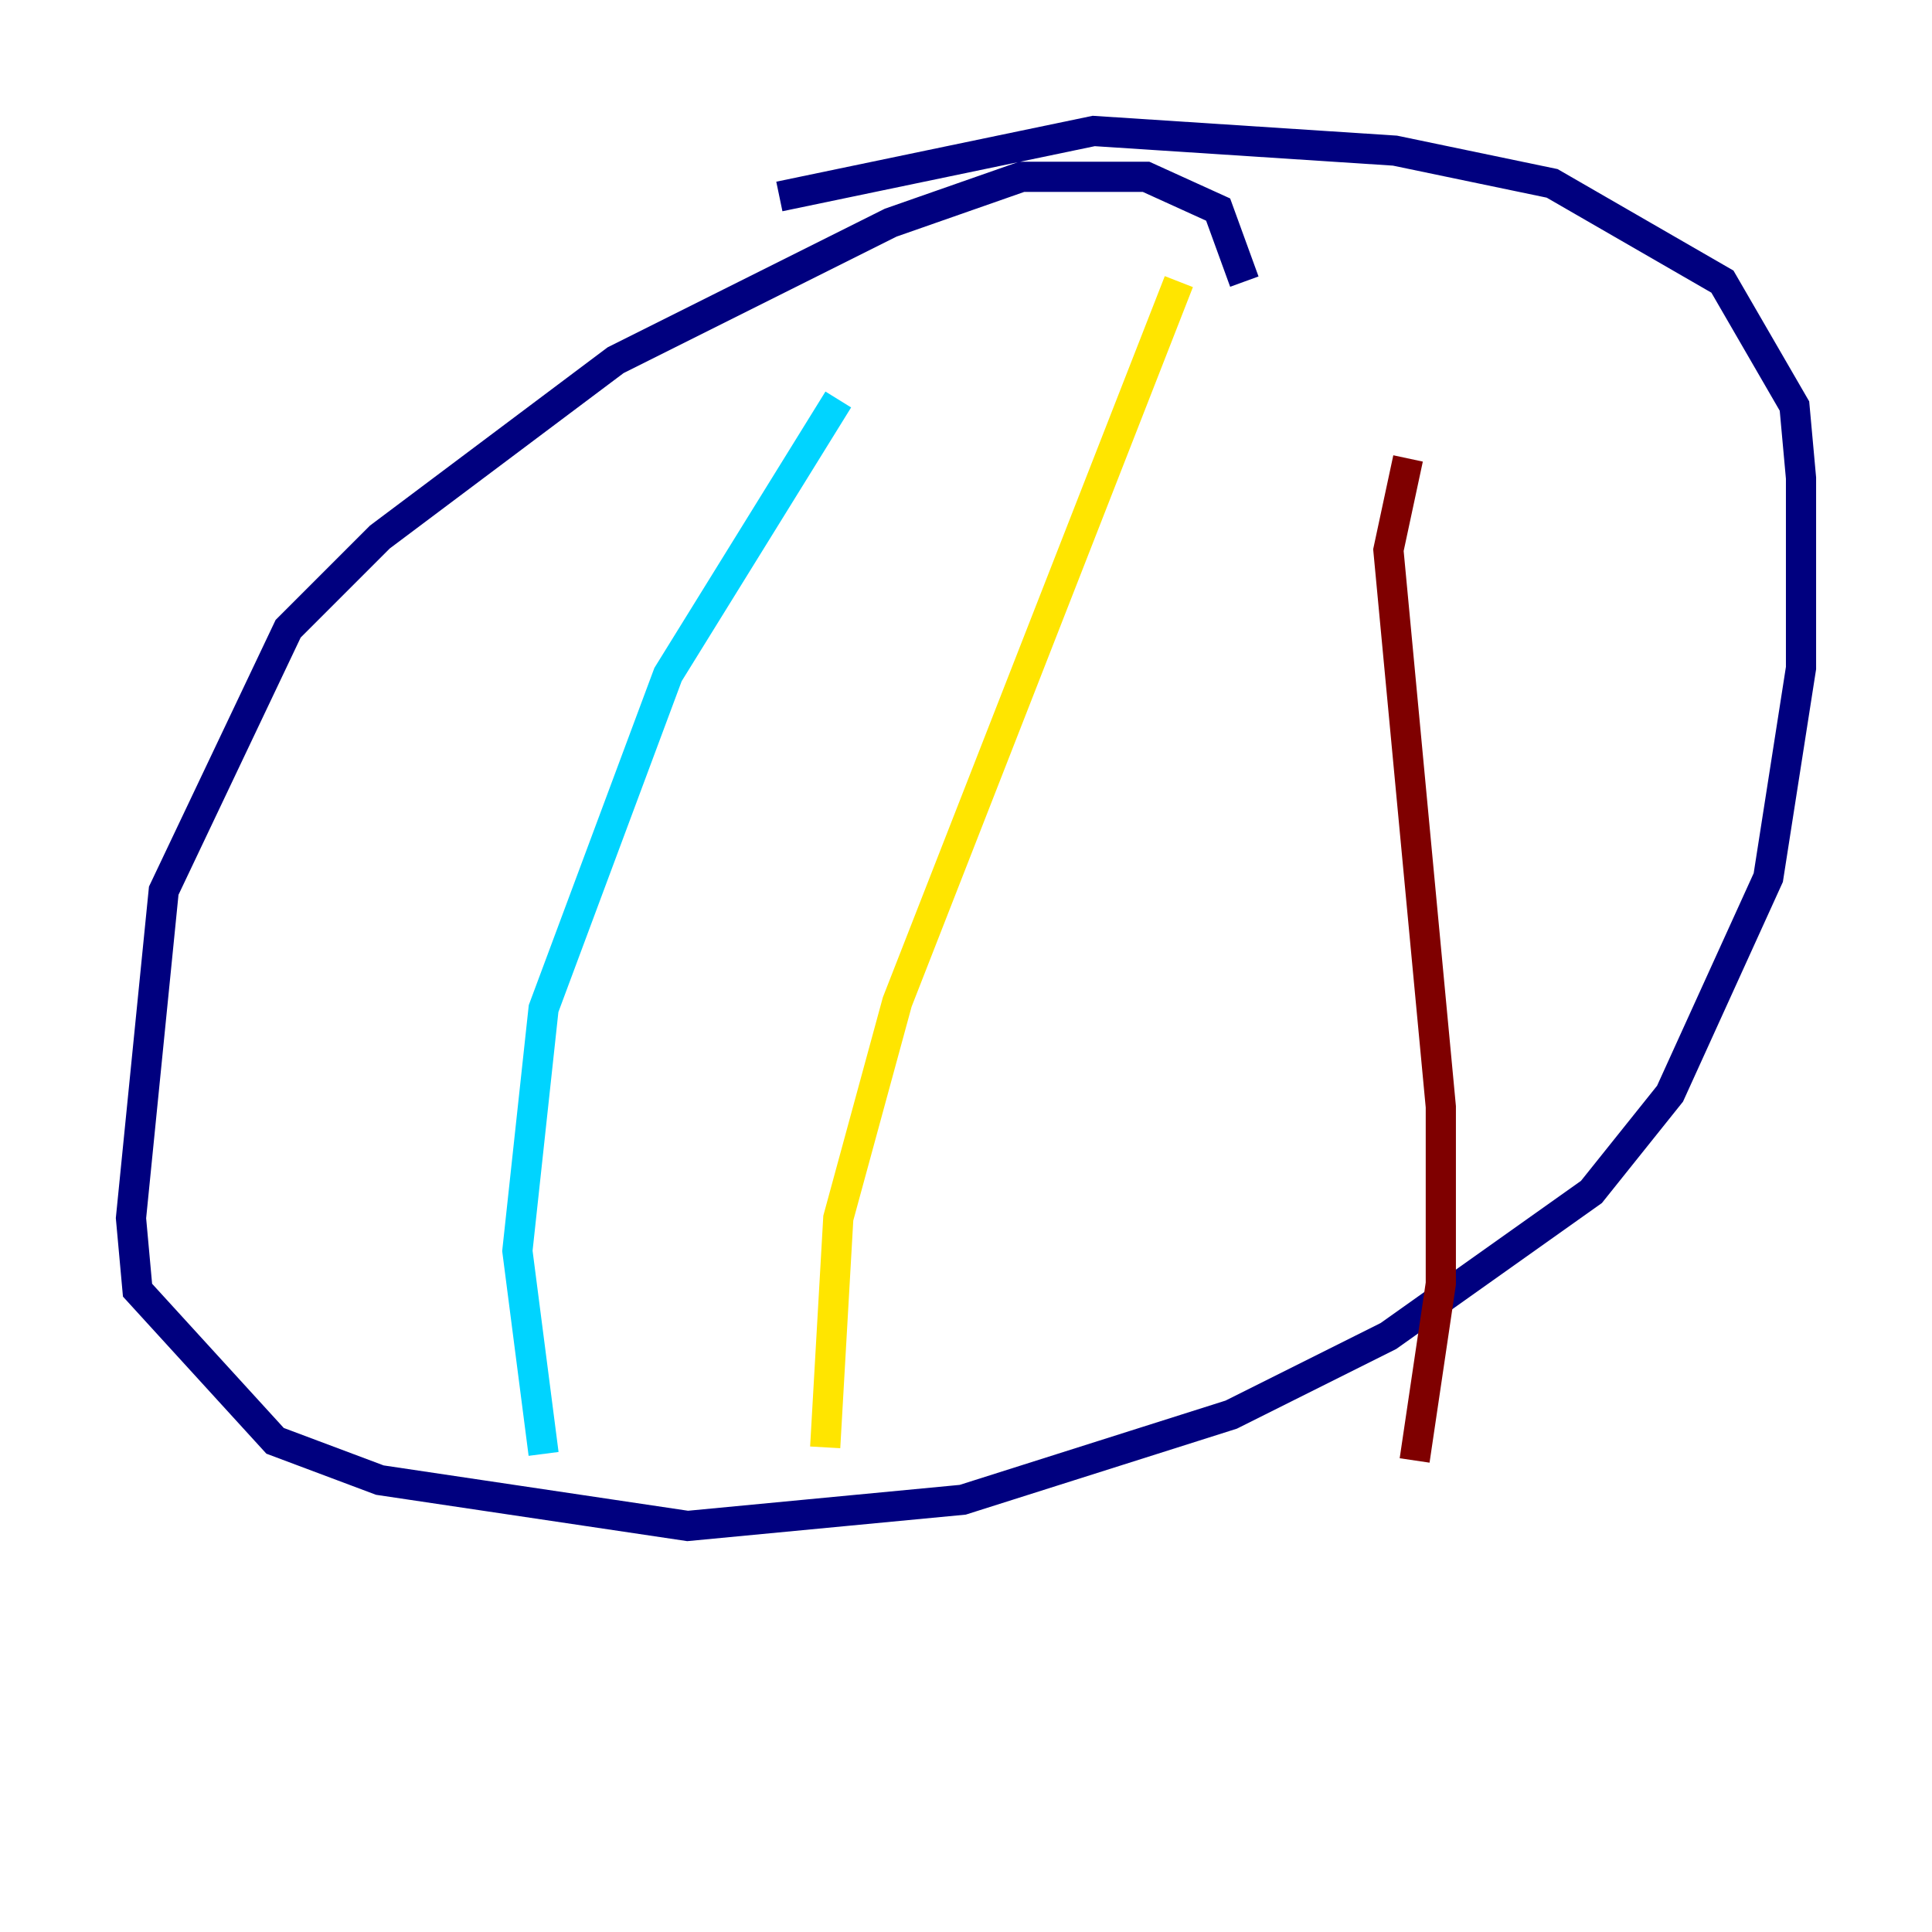 <?xml version="1.0" encoding="utf-8" ?>
<svg baseProfile="tiny" height="128" version="1.2" viewBox="0,0,128,128" width="128" xmlns="http://www.w3.org/2000/svg" xmlns:ev="http://www.w3.org/2001/xml-events" xmlns:xlink="http://www.w3.org/1999/xlink"><defs /><polyline fill="none" points="82.441,18.658 80.705,13.885 75.932,11.715 67.688,11.715 59.01,14.752 40.786,23.864 25.166,35.58 19.091,41.654 10.848,59.01 8.678,80.705 9.112,85.478 18.224,95.458 25.166,98.061 45.559,101.098 63.783,99.363 81.573,93.722 91.986,88.515 105.437,78.969 110.644,72.461 117.153,58.142 119.322,44.258 119.322,31.675 118.888,26.902 114.115,18.658 102.834,12.149 92.42,9.98 72.461,8.678 51.634,13.017" stroke="#00007f" stroke-width="2" /><polyline fill="none" points="55.539,26.468 44.258,44.691 36.014,66.82 34.278,82.875 36.014,96.325" stroke="#00d4ff" stroke-width="2" /><polyline fill="none" points="78.102,18.658 59.444,66.386 55.539,80.705 54.671,95.891" stroke="#ffe500" stroke-width="2" /><polyline fill="none" points="93.288,30.373 91.986,36.447 95.458,73.329 95.458,85.044 93.722,96.759" stroke="#7f0000" stroke-width="2" /></svg>